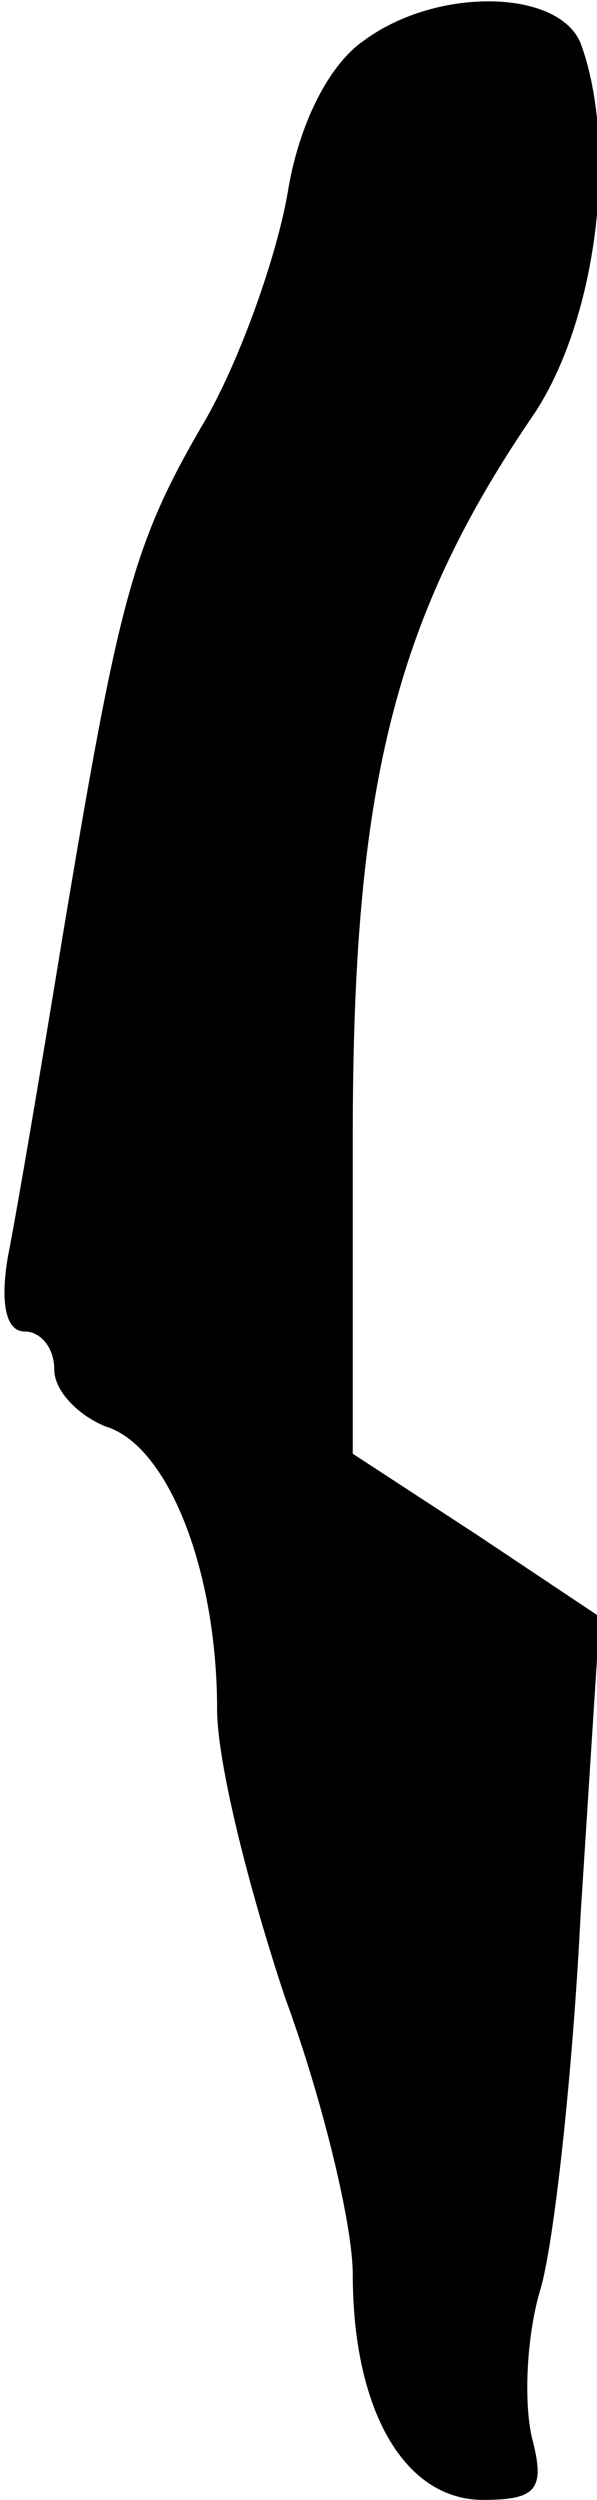 <?xml version="1.0" standalone="no"?>
<!DOCTYPE svg PUBLIC "-//W3C//DTD SVG 20010904//EN"
 "http://www.w3.org/TR/2001/REC-SVG-20010904/DTD/svg10.dtd">
<svg version="1.0" xmlns="http://www.w3.org/2000/svg"
 width="22pt" height="92pt" viewBox="0 0 22 92"
 preserveAspectRatio="xMidYMid meet">
<g transform="translate(0,92) scale(0.1,-0.1)"
fill="#000000" stroke="none">
<path fill="#000000" stroke="none" d="M134 905 c-13 -9 -24 -31 -28 -56 -4
-23 -17 -60 -30 -83 -27 -46 -32 -65 -53 -191 -8 -49 -17 -102 -20 -117 -3
-17 -1 -28 6 -28 6 0 11 -6 11 -14 0 -8 9 -17 19 -21 23 -7 41 -53 41 -104 0
-20 12 -67 25 -106 14 -38 25 -84 25 -102 0 -50 19 -83 48 -83 20 0 23 4 18
23 -3 13 -2 37 3 54 5 16 12 79 15 139 l7 109 -45 30 -46 30 0 117 c0 127 15
189 65 263 25 35 33 101 19 139 -8 20 -53 21 -80 1z"/>
</g>
</svg>
